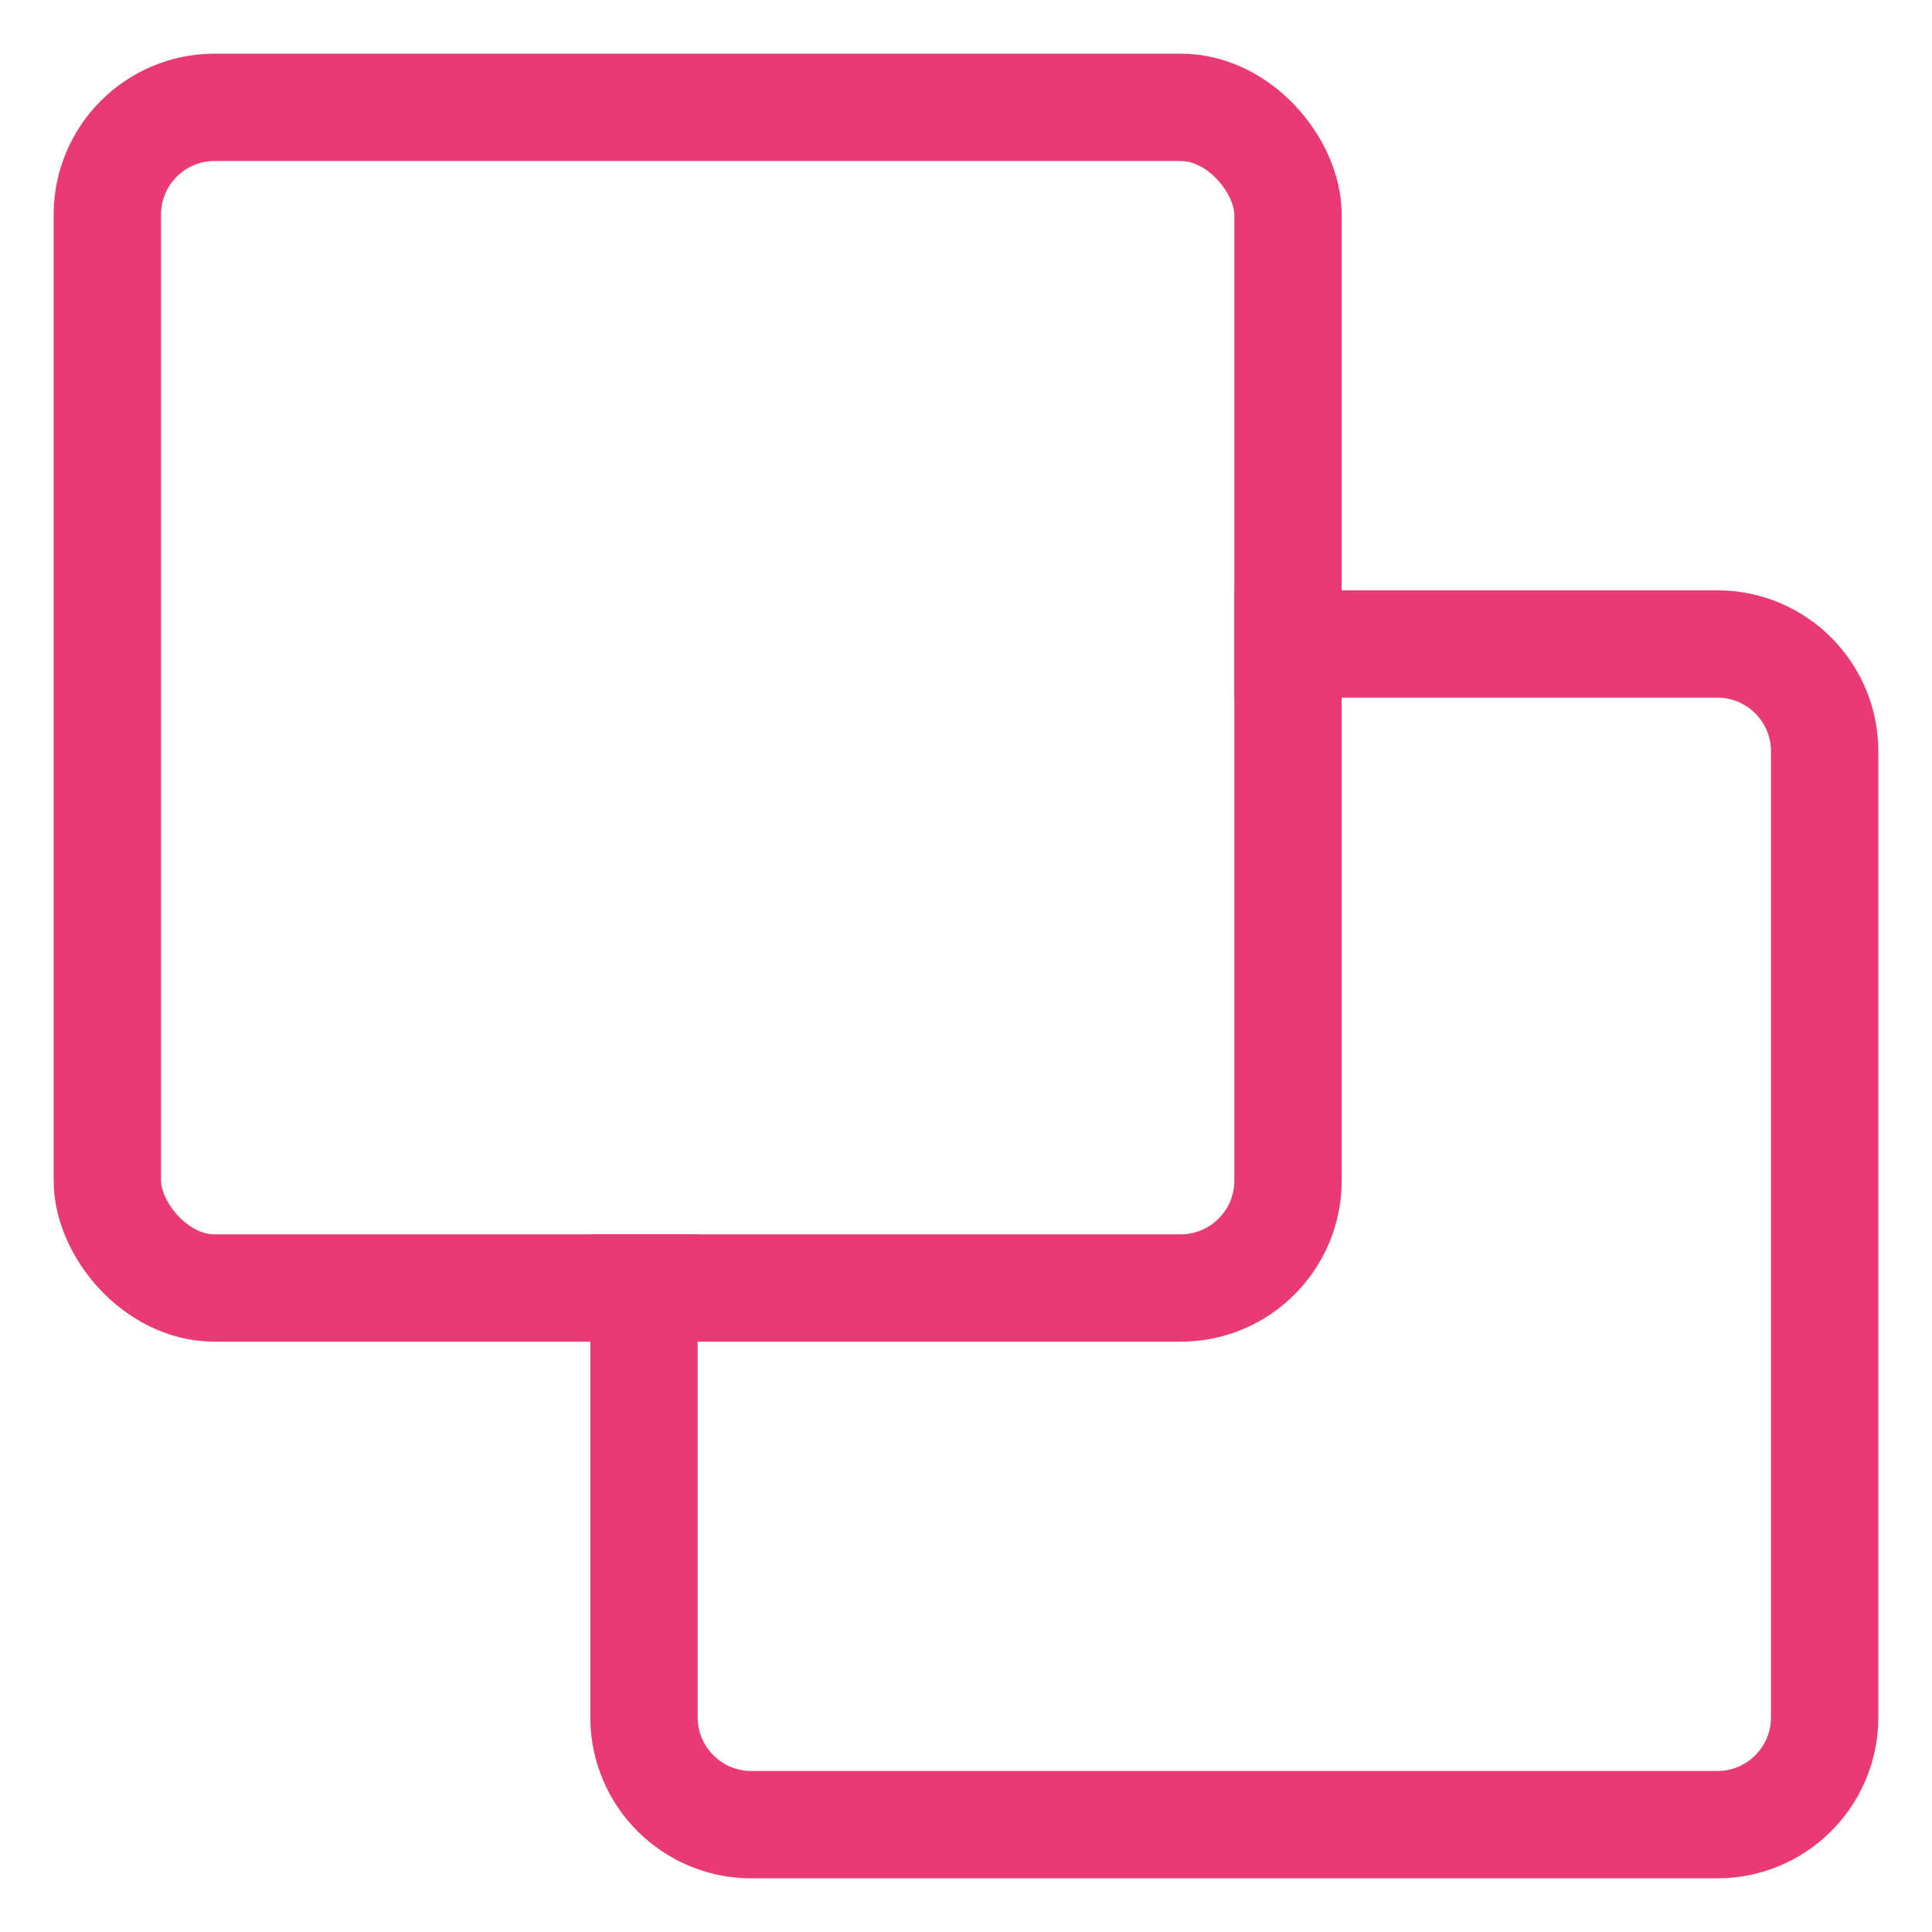 <svg width="18" height="18" viewBox="0 0 18 18" fill="none" xmlns="http://www.w3.org/2000/svg">
<path d="M11.5 6H16C16.552 6 17 6.448 17 7V16C17 16.552 16.552 17 16 17H7C6.448 17 6 16.552 6 16V11.5" stroke="#E93A75"/>
<rect x="1" y="1" width="11" height="11" rx="1" stroke="#E93A75"/>
</svg>
